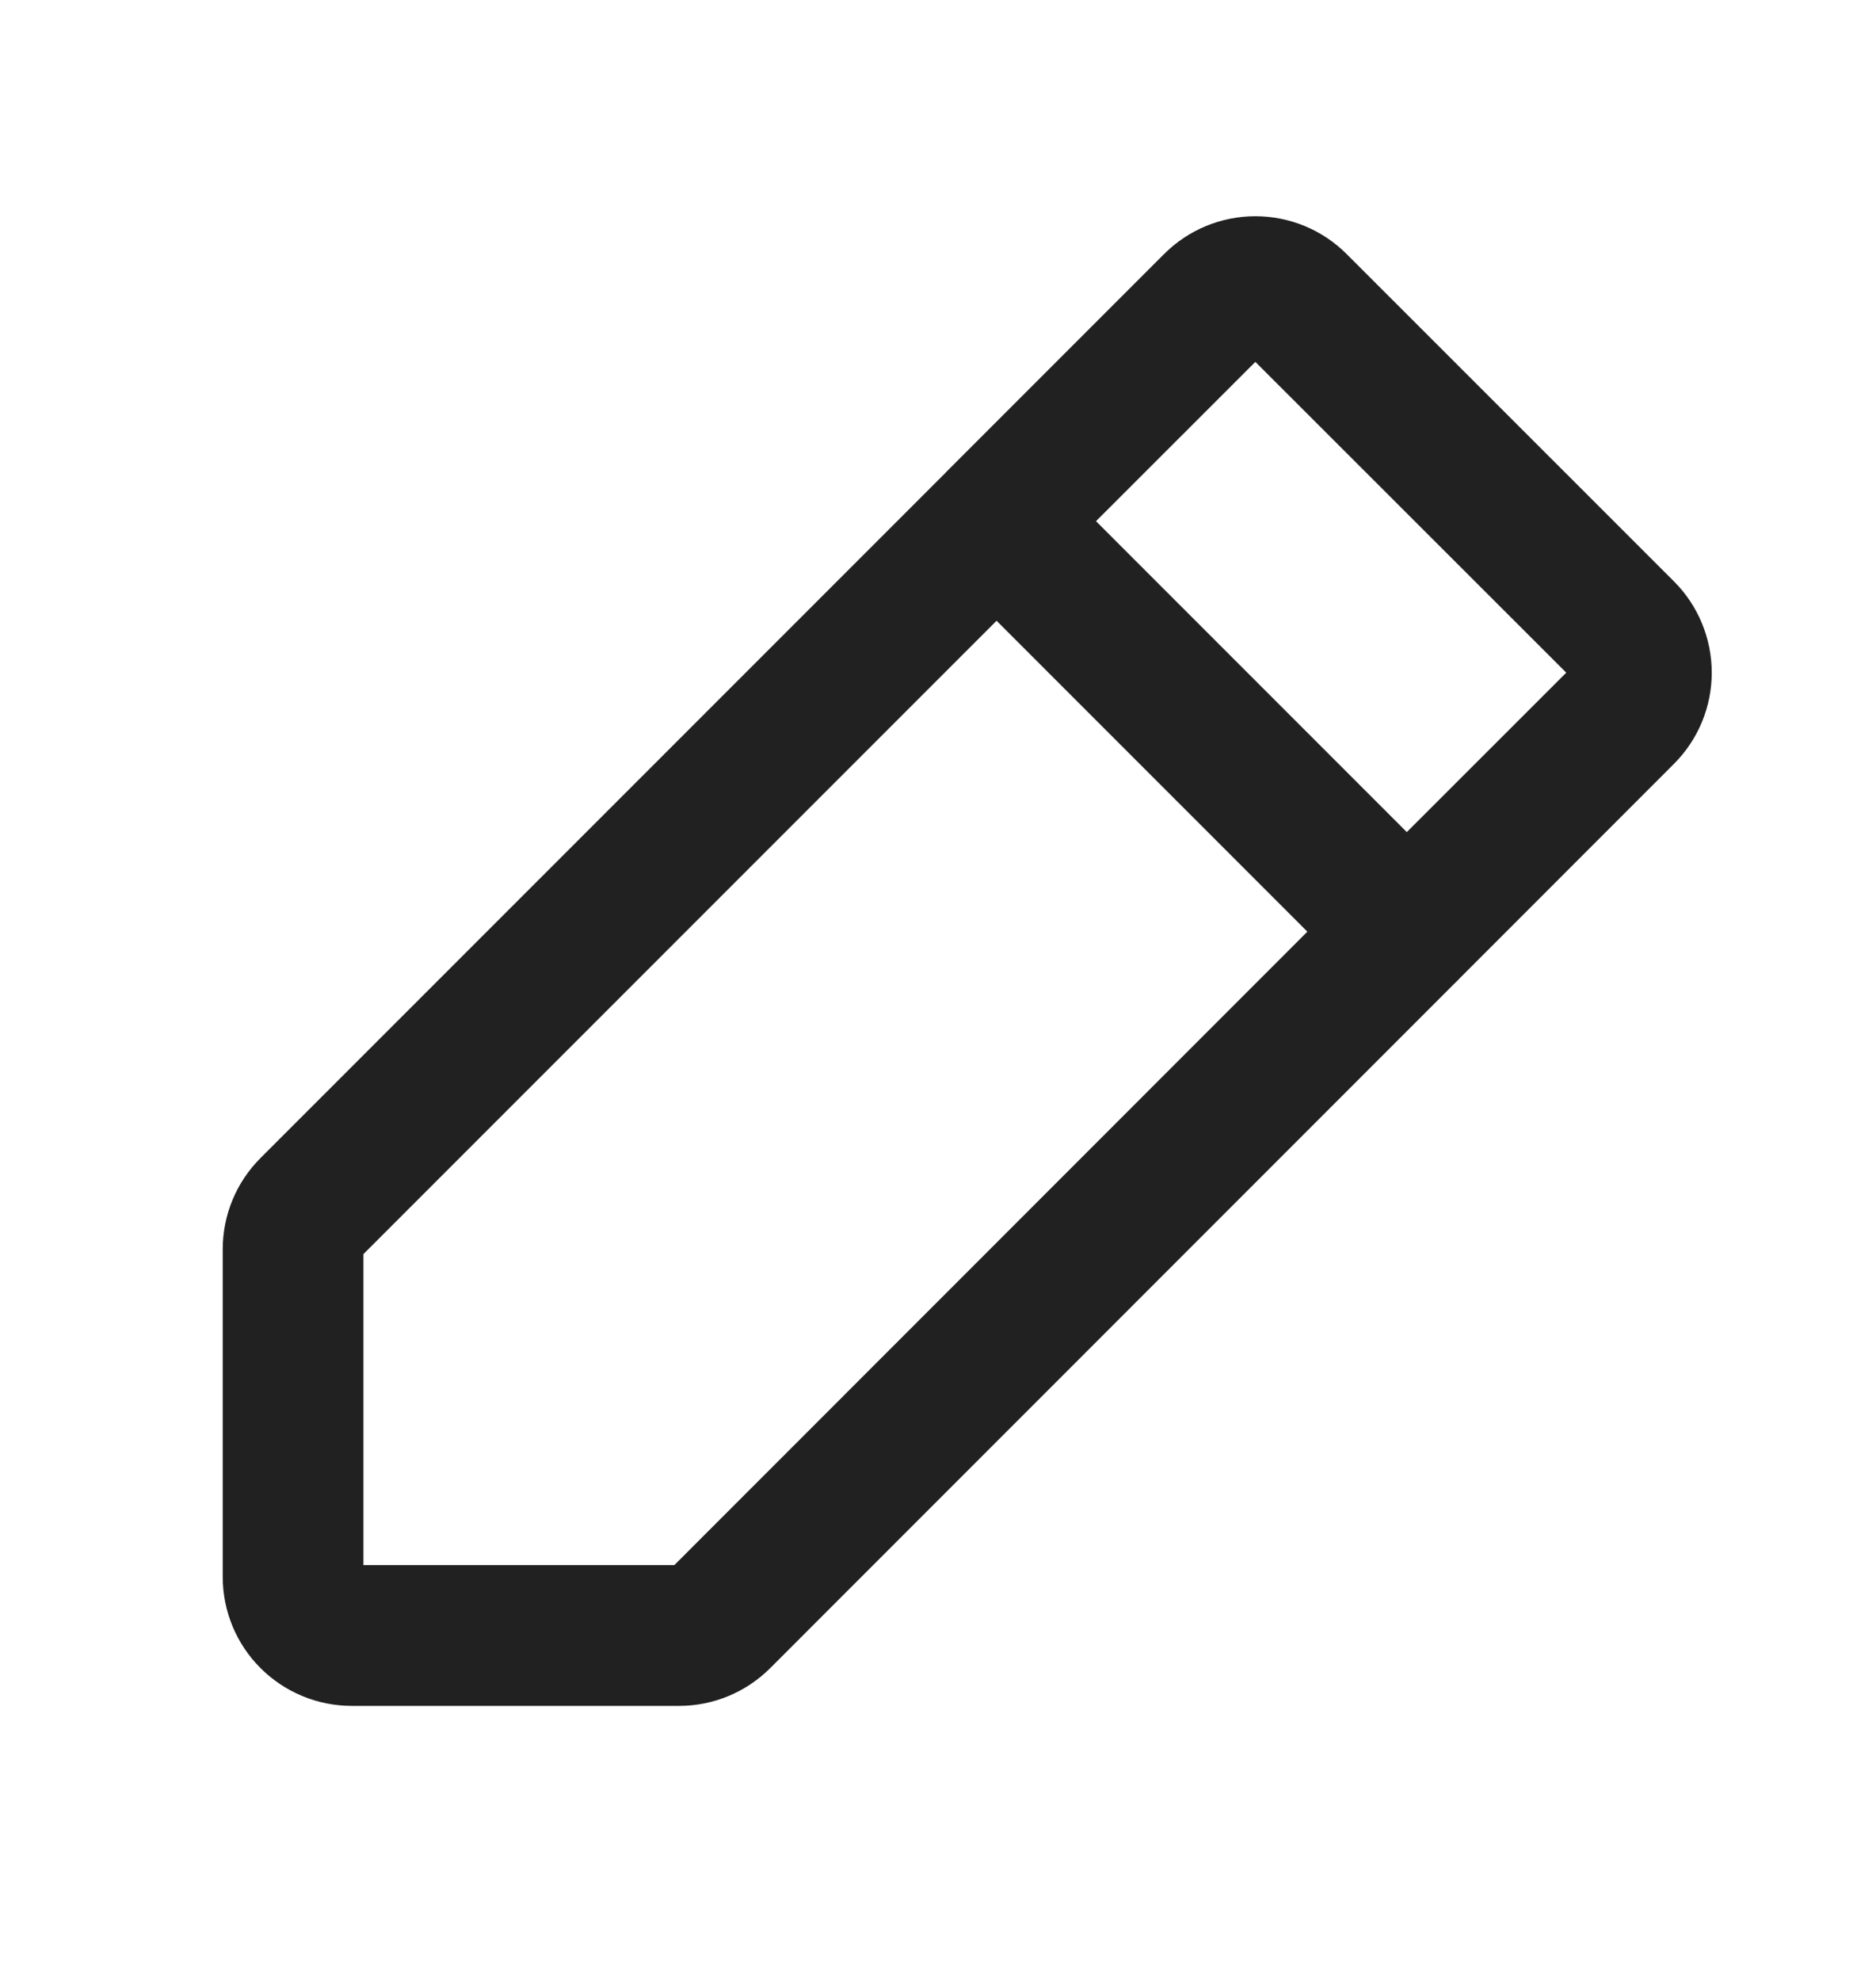 <svg width="18" height="19" viewBox="0 0 18 19" fill="none" xmlns="http://www.w3.org/2000/svg">
<path fill-rule="evenodd" clip-rule="evenodd" d="M9.091 4.515C9.089 4.518 9.087 4.52 9.084 4.522C9.082 4.524 9.08 4.526 9.078 4.529L2.499 11.108C2.267 11.34 2.137 11.654 2.137 11.982V15.124C2.137 15.453 2.267 15.767 2.499 15.999C2.731 16.231 3.046 16.362 3.374 16.362H6.517C6.845 16.362 7.159 16.231 7.391 15.999L13.949 9.44C13.958 9.432 13.967 9.423 13.976 9.414C13.986 9.405 13.994 9.396 14.003 9.386L16.062 7.326C16.294 7.094 16.424 6.78 16.424 6.452C16.424 6.124 16.294 5.809 16.062 5.577L12.92 2.436C12.688 2.204 12.373 2.074 12.045 2.074C11.717 2.074 11.402 2.204 11.17 2.436L9.091 4.515ZM10.516 4.999L12.045 3.471L15.028 6.452L13.498 7.981L10.516 4.999ZM12.544 8.936L6.47 15.012H3.487V12.029L9.562 5.954L12.544 8.936Z" fill="#212121"/>
</svg>
